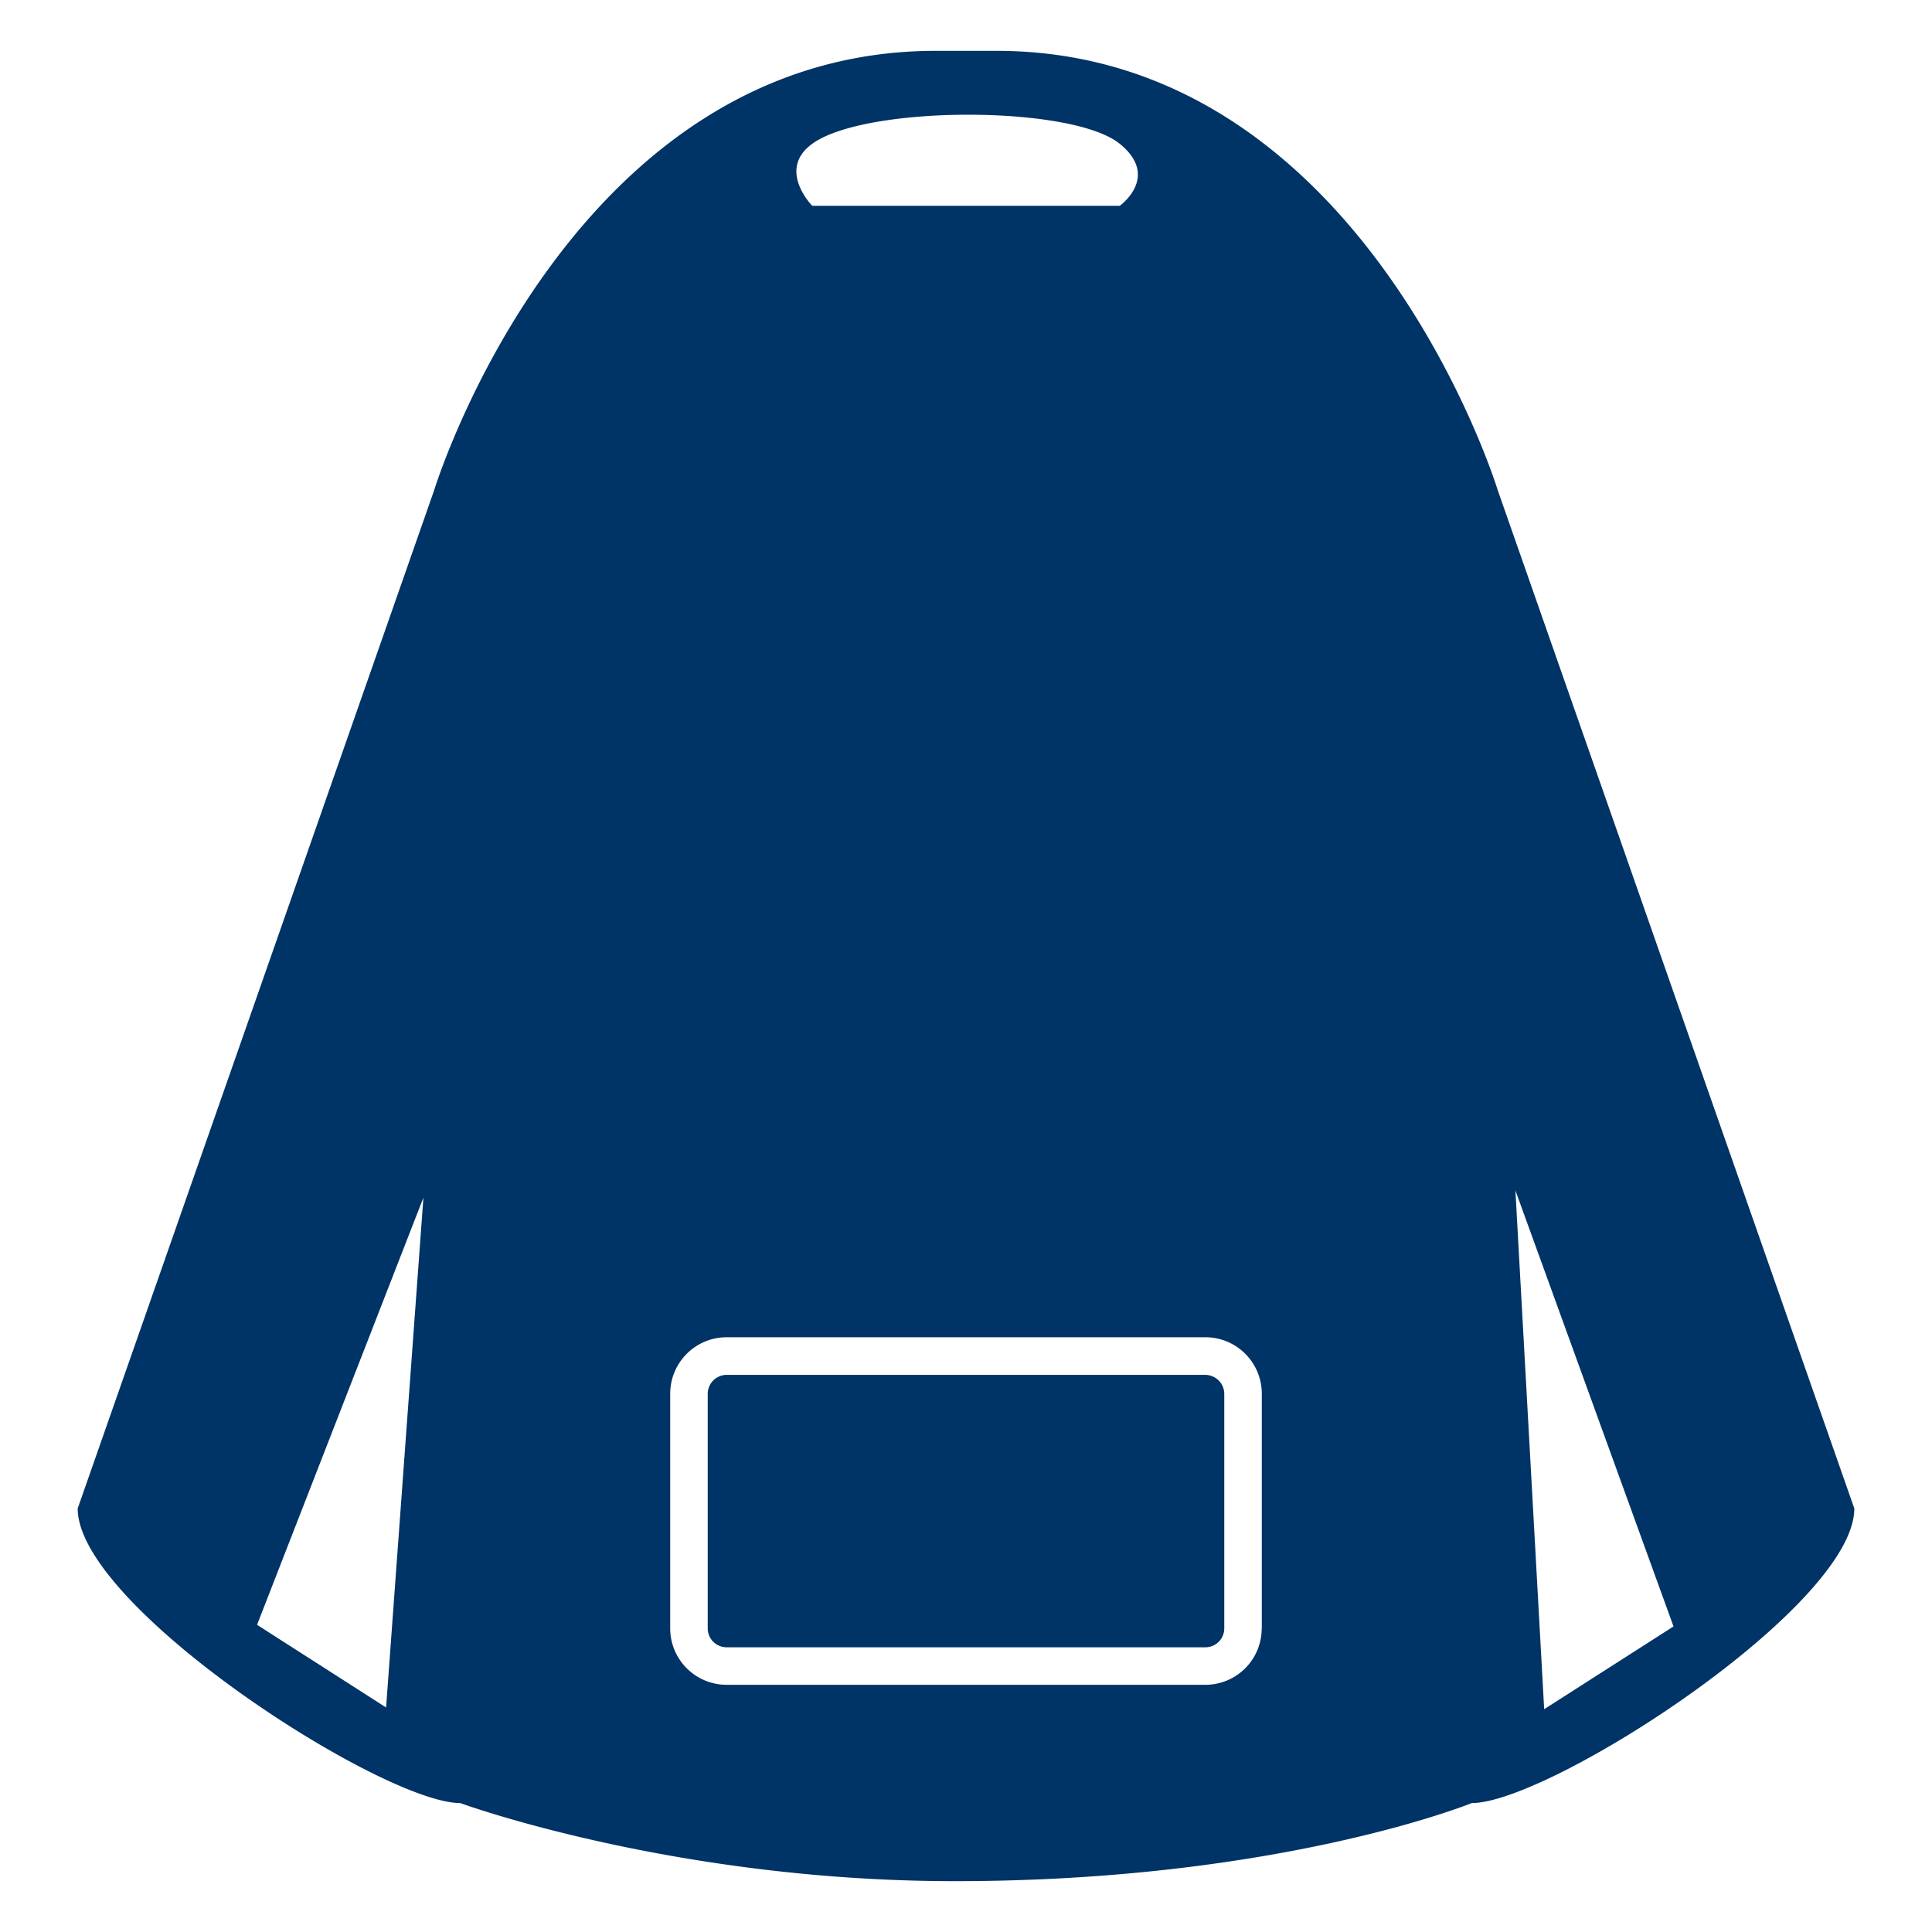 <svg xmlns="http://www.w3.org/2000/svg" width="19" height="19" viewBox="0 0 19 19"><path d="M14.729 4.82S13.409.5 9.799.5h-.597C5.592.5 4.27 4.82 4.27 4.82L.764 14.835c0 .966 2.998 2.897 3.762 2.897 0 0 2.096.768 4.864.768 3.198 0 5.084-.768 5.084-.768.764 0 3.762-1.932 3.762-2.897L14.729 4.82zM3.797 16.792l-1.269-.813 1.636-4.201-.367 5.014zM7.988 1.414c.524-.38 2.553-.382 3.024 0 .401.325 0 .61 0 .61H7.988s-.351-.355 0-.61zm4.42 14.6a.554.554 0 0 1-.555.555H7.146a.555.555 0 0 1-.555-.555v-2.307c0-.307.249-.556.555-.556h4.708c.307 0 .555.249.555.556v2.307zm2.778.795l-.283-5.102 1.555 4.288-1.272.814zm-3.332-3.288H7.146a.187.187 0 0 0-.186.186v2.307c0 .104.084.186.186.186h4.708a.186.186 0 0 0 .186-.186v-2.307a.188.188 0 0 0-.186-.186z" fill="#036"/></svg>